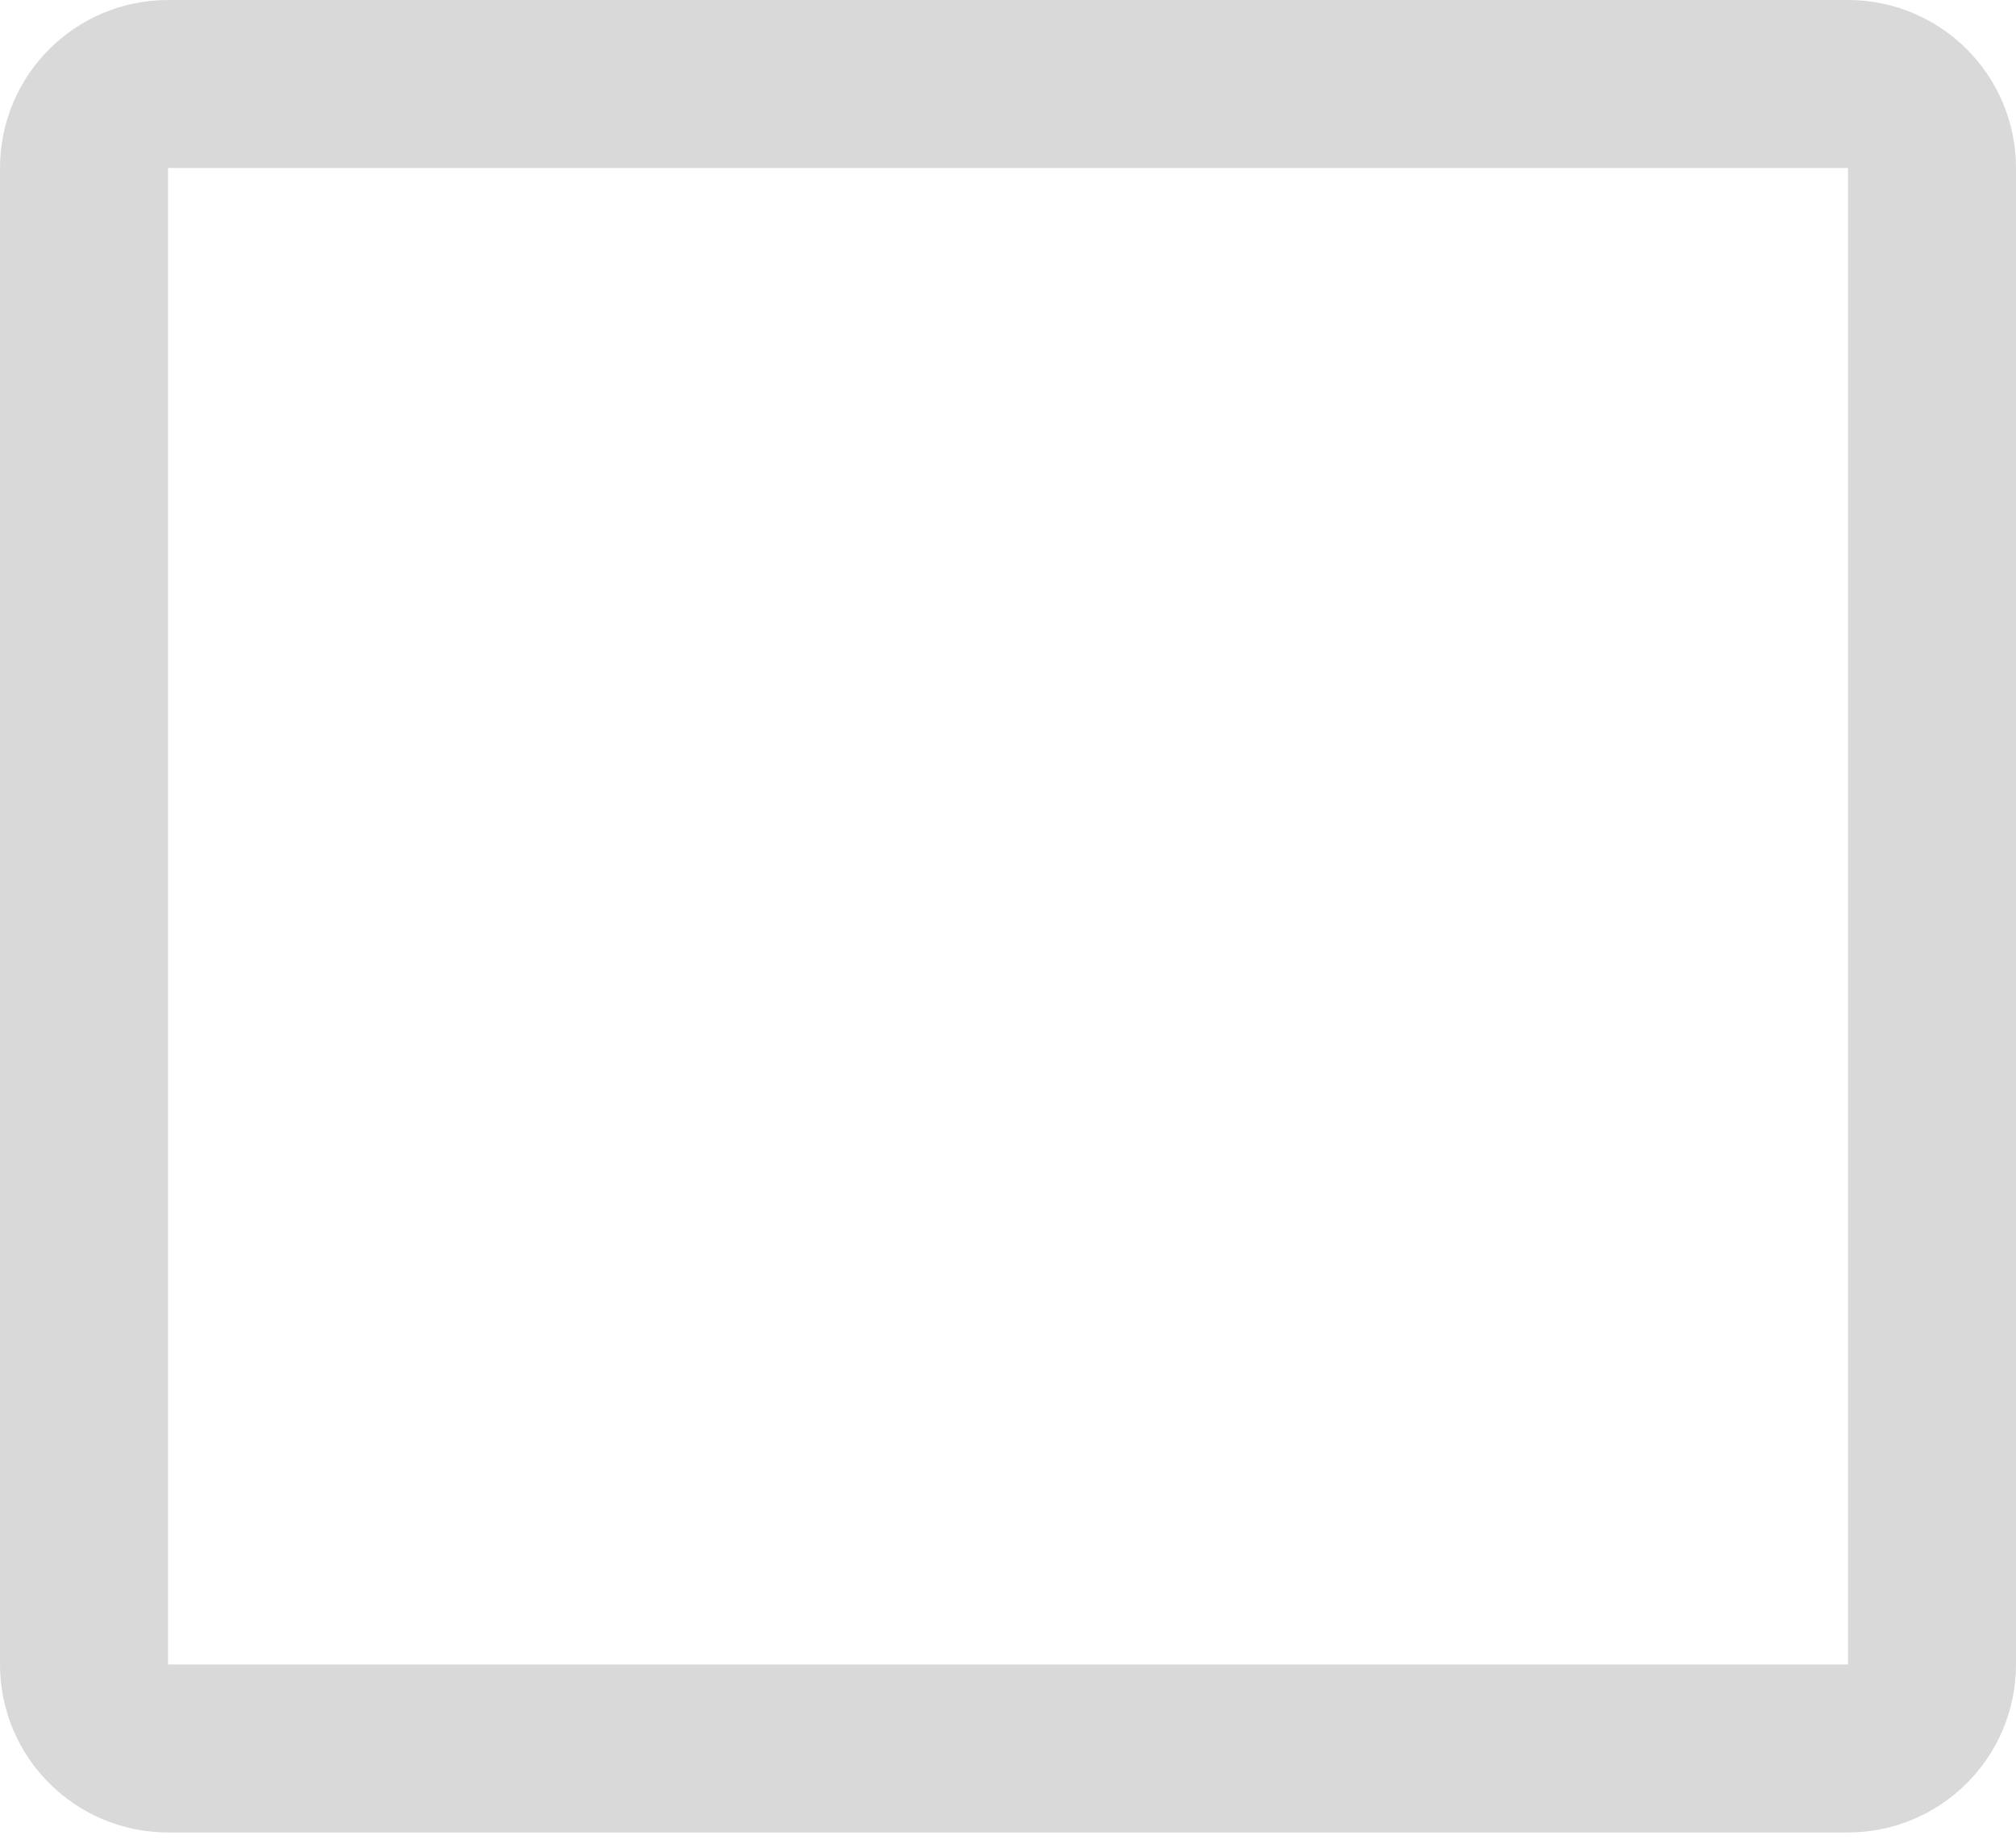 <svg width="24" height="22" viewBox="0 0 24 22" fill="none" xmlns="http://www.w3.org/2000/svg">
<path d="M1 2C1 1.448 1.448 1 2 1H22C22.552 1 23 1.448 23 2V3.818V19.818C23 20.37 22.552 20.818 22 20.818H2C1.448 20.818 1 20.37 1 19.818V3.818V2Z" stroke="#D9D9D9" stroke-width="2" stroke-linecap="round" stroke-linejoin="round"/>
</svg>
